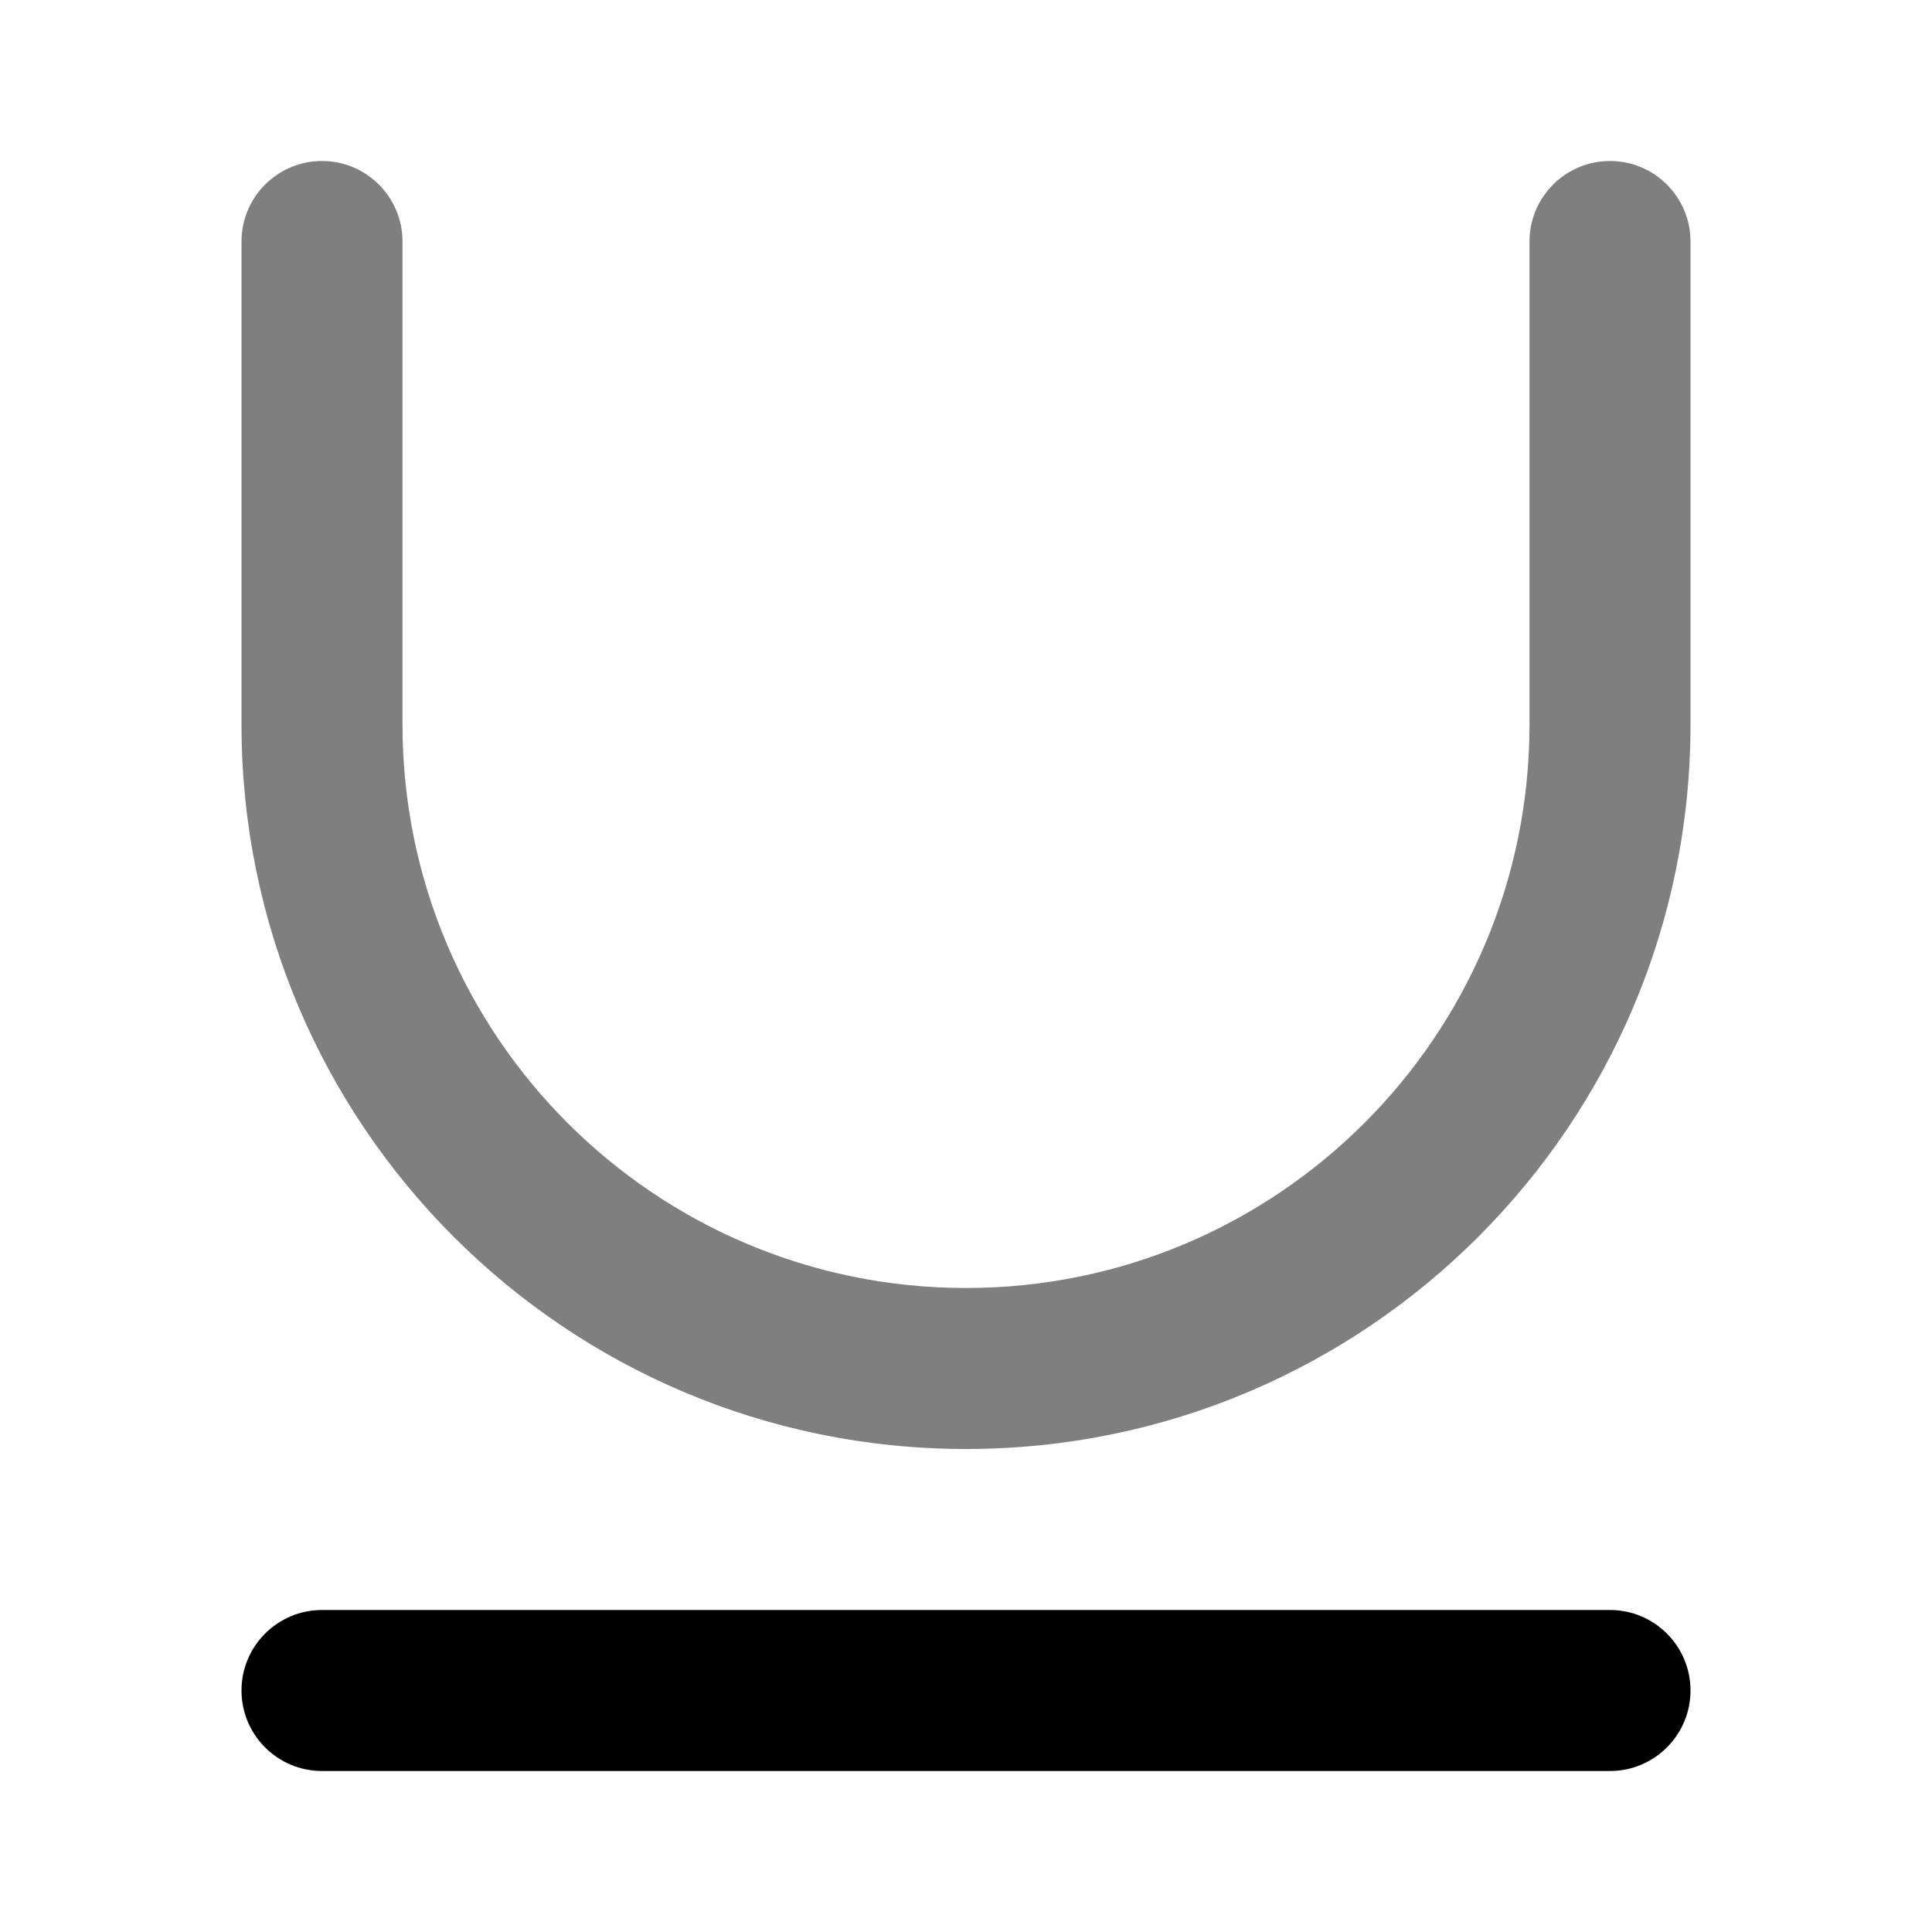 <svg width="24" height="24" viewBox="0 0 24 24" fill="currentColor" xmlns="http://www.w3.org/2000/svg">
<path opacity="0.5" d="M5 3C5 2.448 4.552 2 4 2C3.448 2 3 2.448 3 3V9C3 13.971 7.029 18 12 18C16.971 18 21 13.971 21 9V3C21 2.448 20.552 2 20 2C19.448 2 19 2.448 19 3V9C19 12.866 15.866 16 12 16C8.134 16 5 12.866 5 9V3Z" fill="currentColor"/>
<path d="M4 20C3.448 20 3 20.448 3 21C3 21.552 3.448 22 4 22H20C20.552 22 21 21.552 21 21C21 20.448 20.552 20 20 20H4Z" fill="currentColor"/>
</svg>
